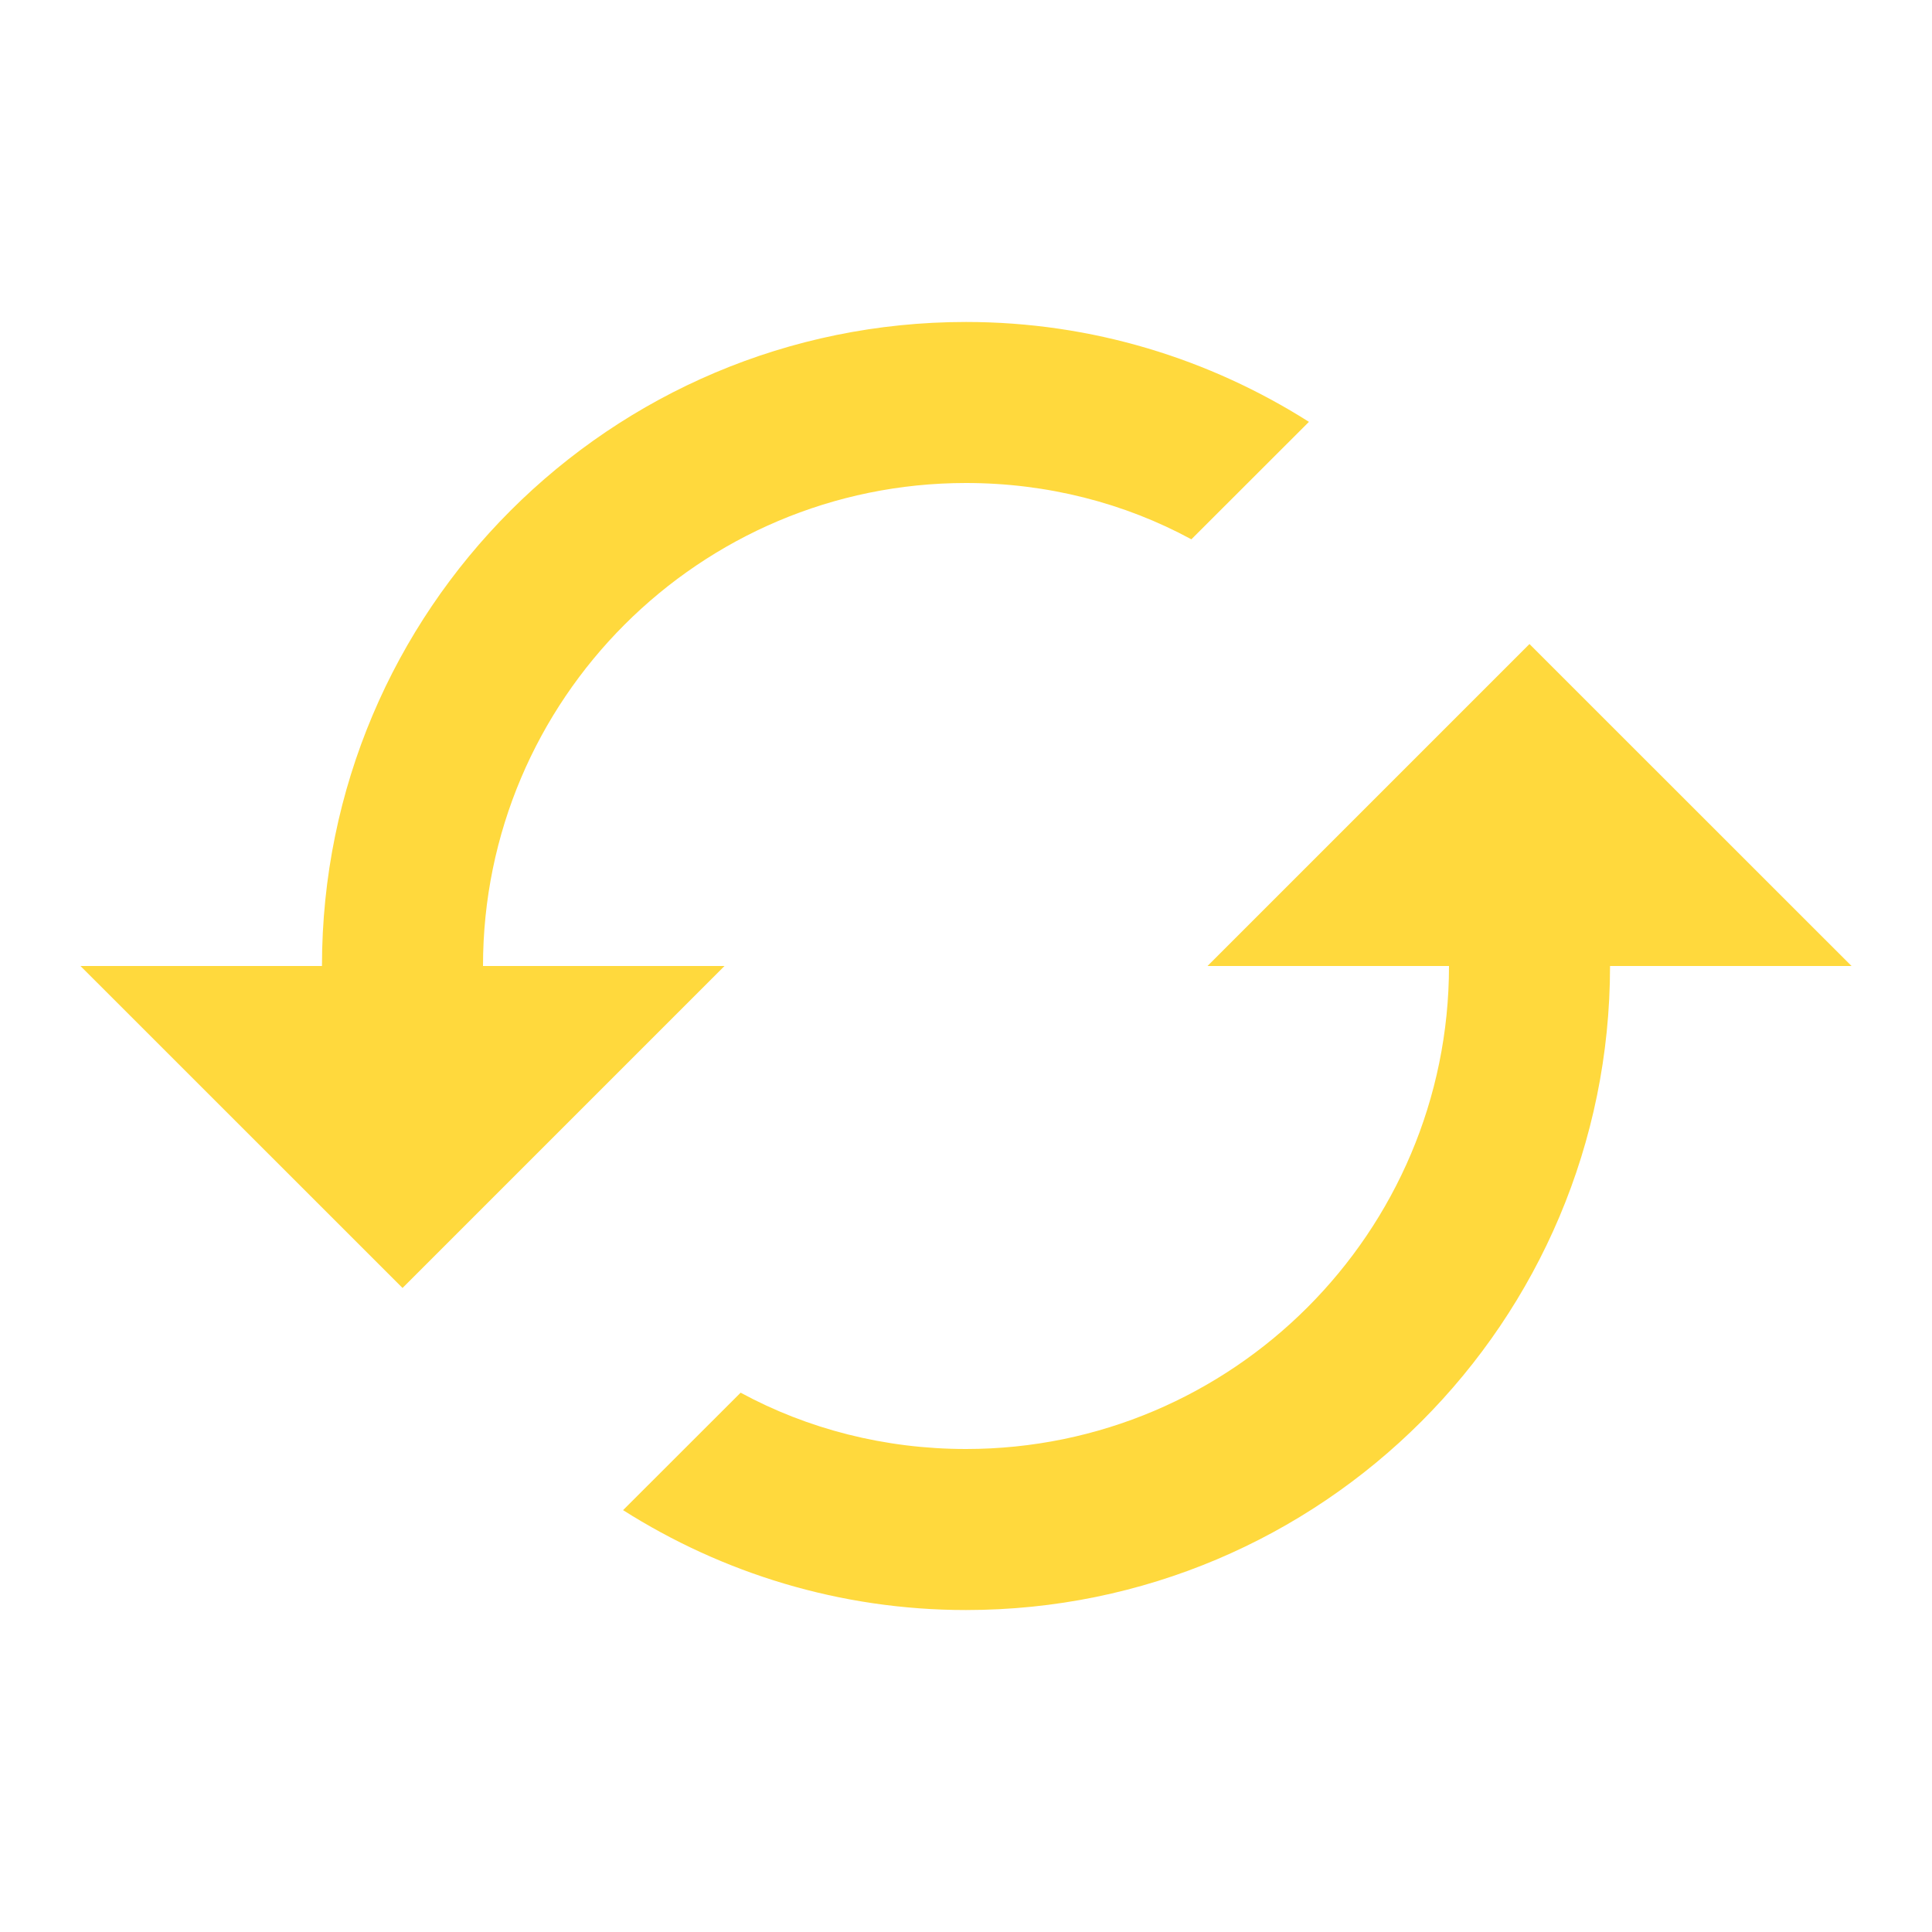 <svg width="20" height="20" viewBox="0 0 20 20" fill="none" xmlns="http://www.w3.org/2000/svg">
<path d="M15.833 6.667L12.5 10H15C15 12.758 12.758 15 10 15C9.158 15 8.358 14.792 7.667 14.417L6.45 15.633C7.475 16.283 8.692 16.667 10 16.667C13.683 16.667 16.667 13.683 16.667 10H19.167L15.833 6.667ZM5 10C5 7.242 7.242 5 10 5C10.842 5 11.642 5.208 12.333 5.583L13.55 4.367C12.525 3.717 11.308 3.333 10 3.333C6.317 3.333 3.333 6.317 3.333 10H0.833L4.167 13.333L7.5 10H5Z" fill="#FFD93D"/>
</svg>

